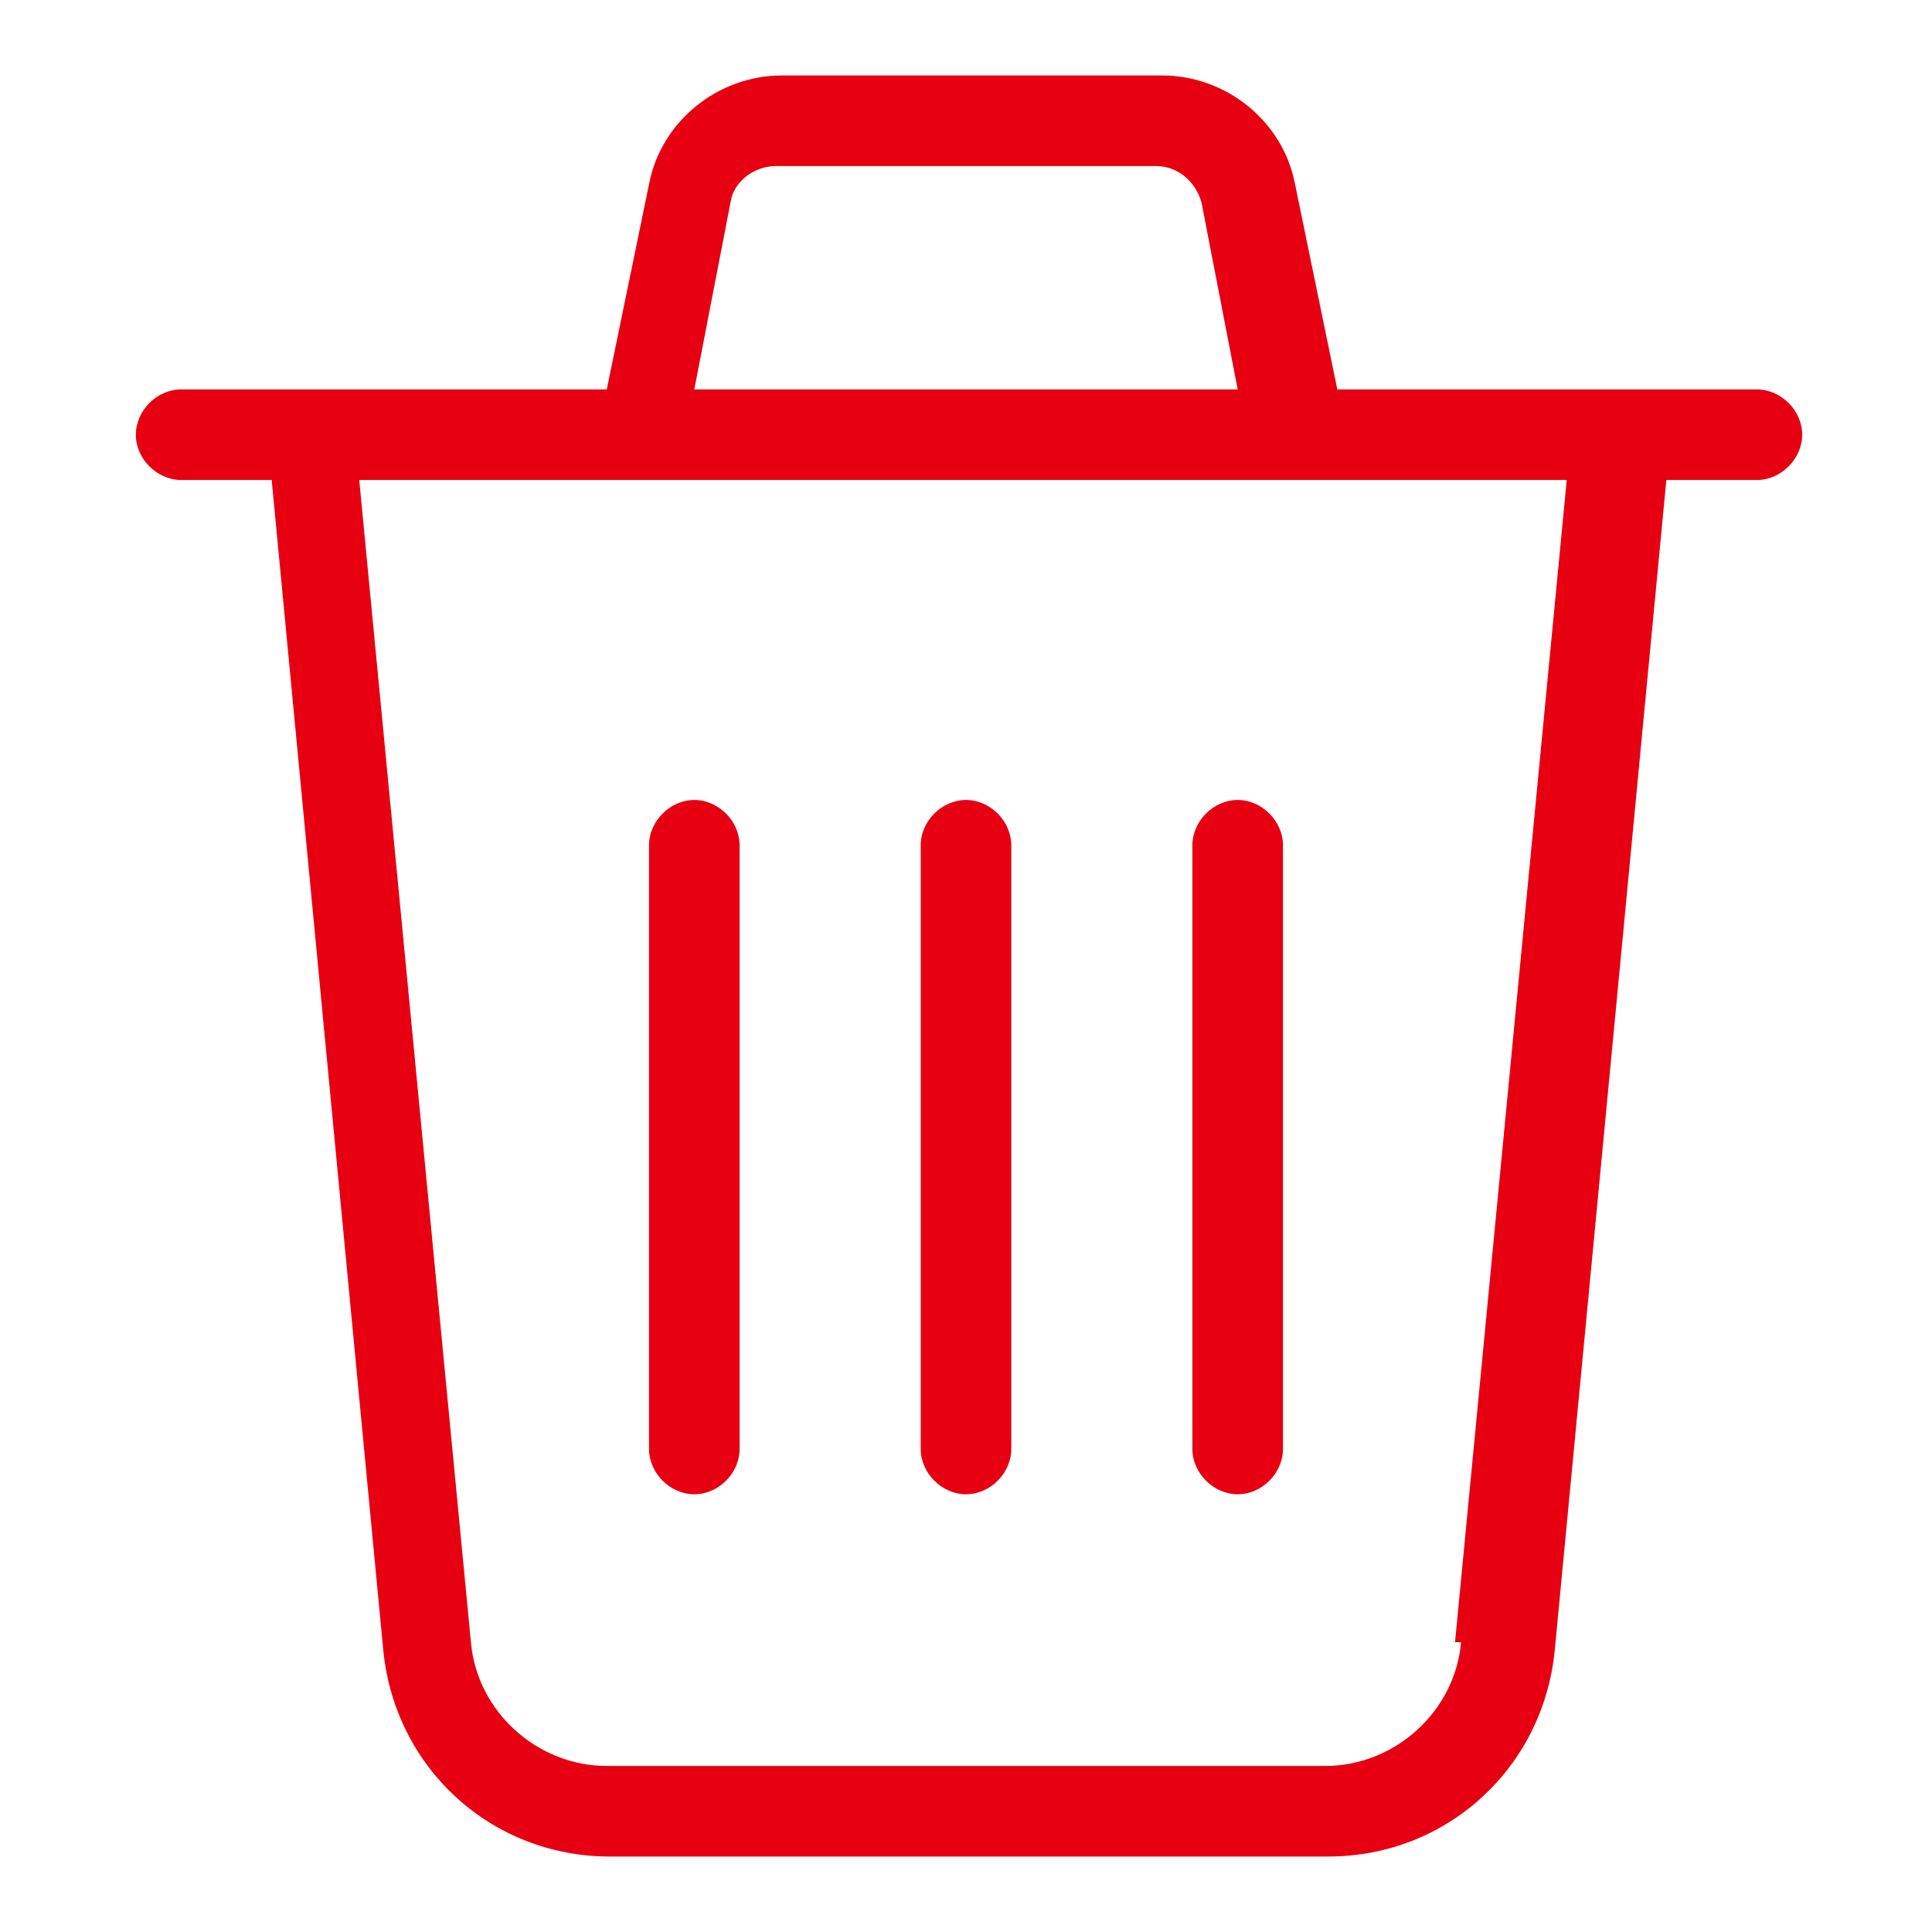 <?xml version="1.0" encoding="UTF-8"?>
<svg xmlns="http://www.w3.org/2000/svg" version="1.1" viewBox="0 0 64 64">
  <defs>
    <style>
      .cls-1 {
        fill: #e60012;
      }
    </style>
  </defs>
  <!-- Generator: Adobe Illustrator 28.7.7, SVG Export Plug-In . SVG Version: 1.2.0 Build 194)  -->
  <g>
    <g id="Line">
      <path class="cls-1" d="M9,15.9l3.7,38.8c.4,3.9,3.6,6.8,7.5,6.8h23.8c3.9,0,7.1-2.9,7.5-6.8l3.7-38.8h3c.8,0,1.5-.7,1.5-1.5,0-.8-.7-1.5-1.5-1.5h-13.9l-1.4-6.8c-.4-2.1-2.3-3.6-4.4-3.6h-12.6c-2.1,0-4,1.5-4.4,3.6l-1.4,6.8H6c-.8,0-1.5.7-1.5,1.5s.7,1.5,1.5,1.5h3ZM48.4,54.4c-.2,2.3-2.2,4.1-4.5,4.1h-23.8c-2.3,0-4.3-1.8-4.5-4.1l-3.7-38.5c6.8,0,33.8,0,40,0l-3.7,38.5ZM24.2,6.7c.1-.7.8-1.2,1.5-1.2h12.6c.7,0,1.3.5,1.5,1.2l1.2,6.2h-18l1.2-6.2Z"/>
      <path class="cls-1" d="M32,26.5c-.8,0-1.5.7-1.5,1.5v20c0,.8.7,1.5,1.5,1.5s1.5-.7,1.5-1.5v-20c0-.8-.7-1.5-1.5-1.5Z"/>
      <path class="cls-1" d="M23,26.5c-.8,0-1.5.7-1.5,1.5v20c0,.8.7,1.5,1.5,1.5s1.5-.7,1.5-1.5v-20c0-.8-.7-1.5-1.5-1.5Z"/>
      <path class="cls-1" d="M41,26.5c-.8,0-1.5.7-1.5,1.5v20c0,.8.7,1.5,1.5,1.5s1.5-.7,1.5-1.5v-20c0-.8-.7-1.5-1.5-1.5Z"/>
    </g>
  </g>
</svg>